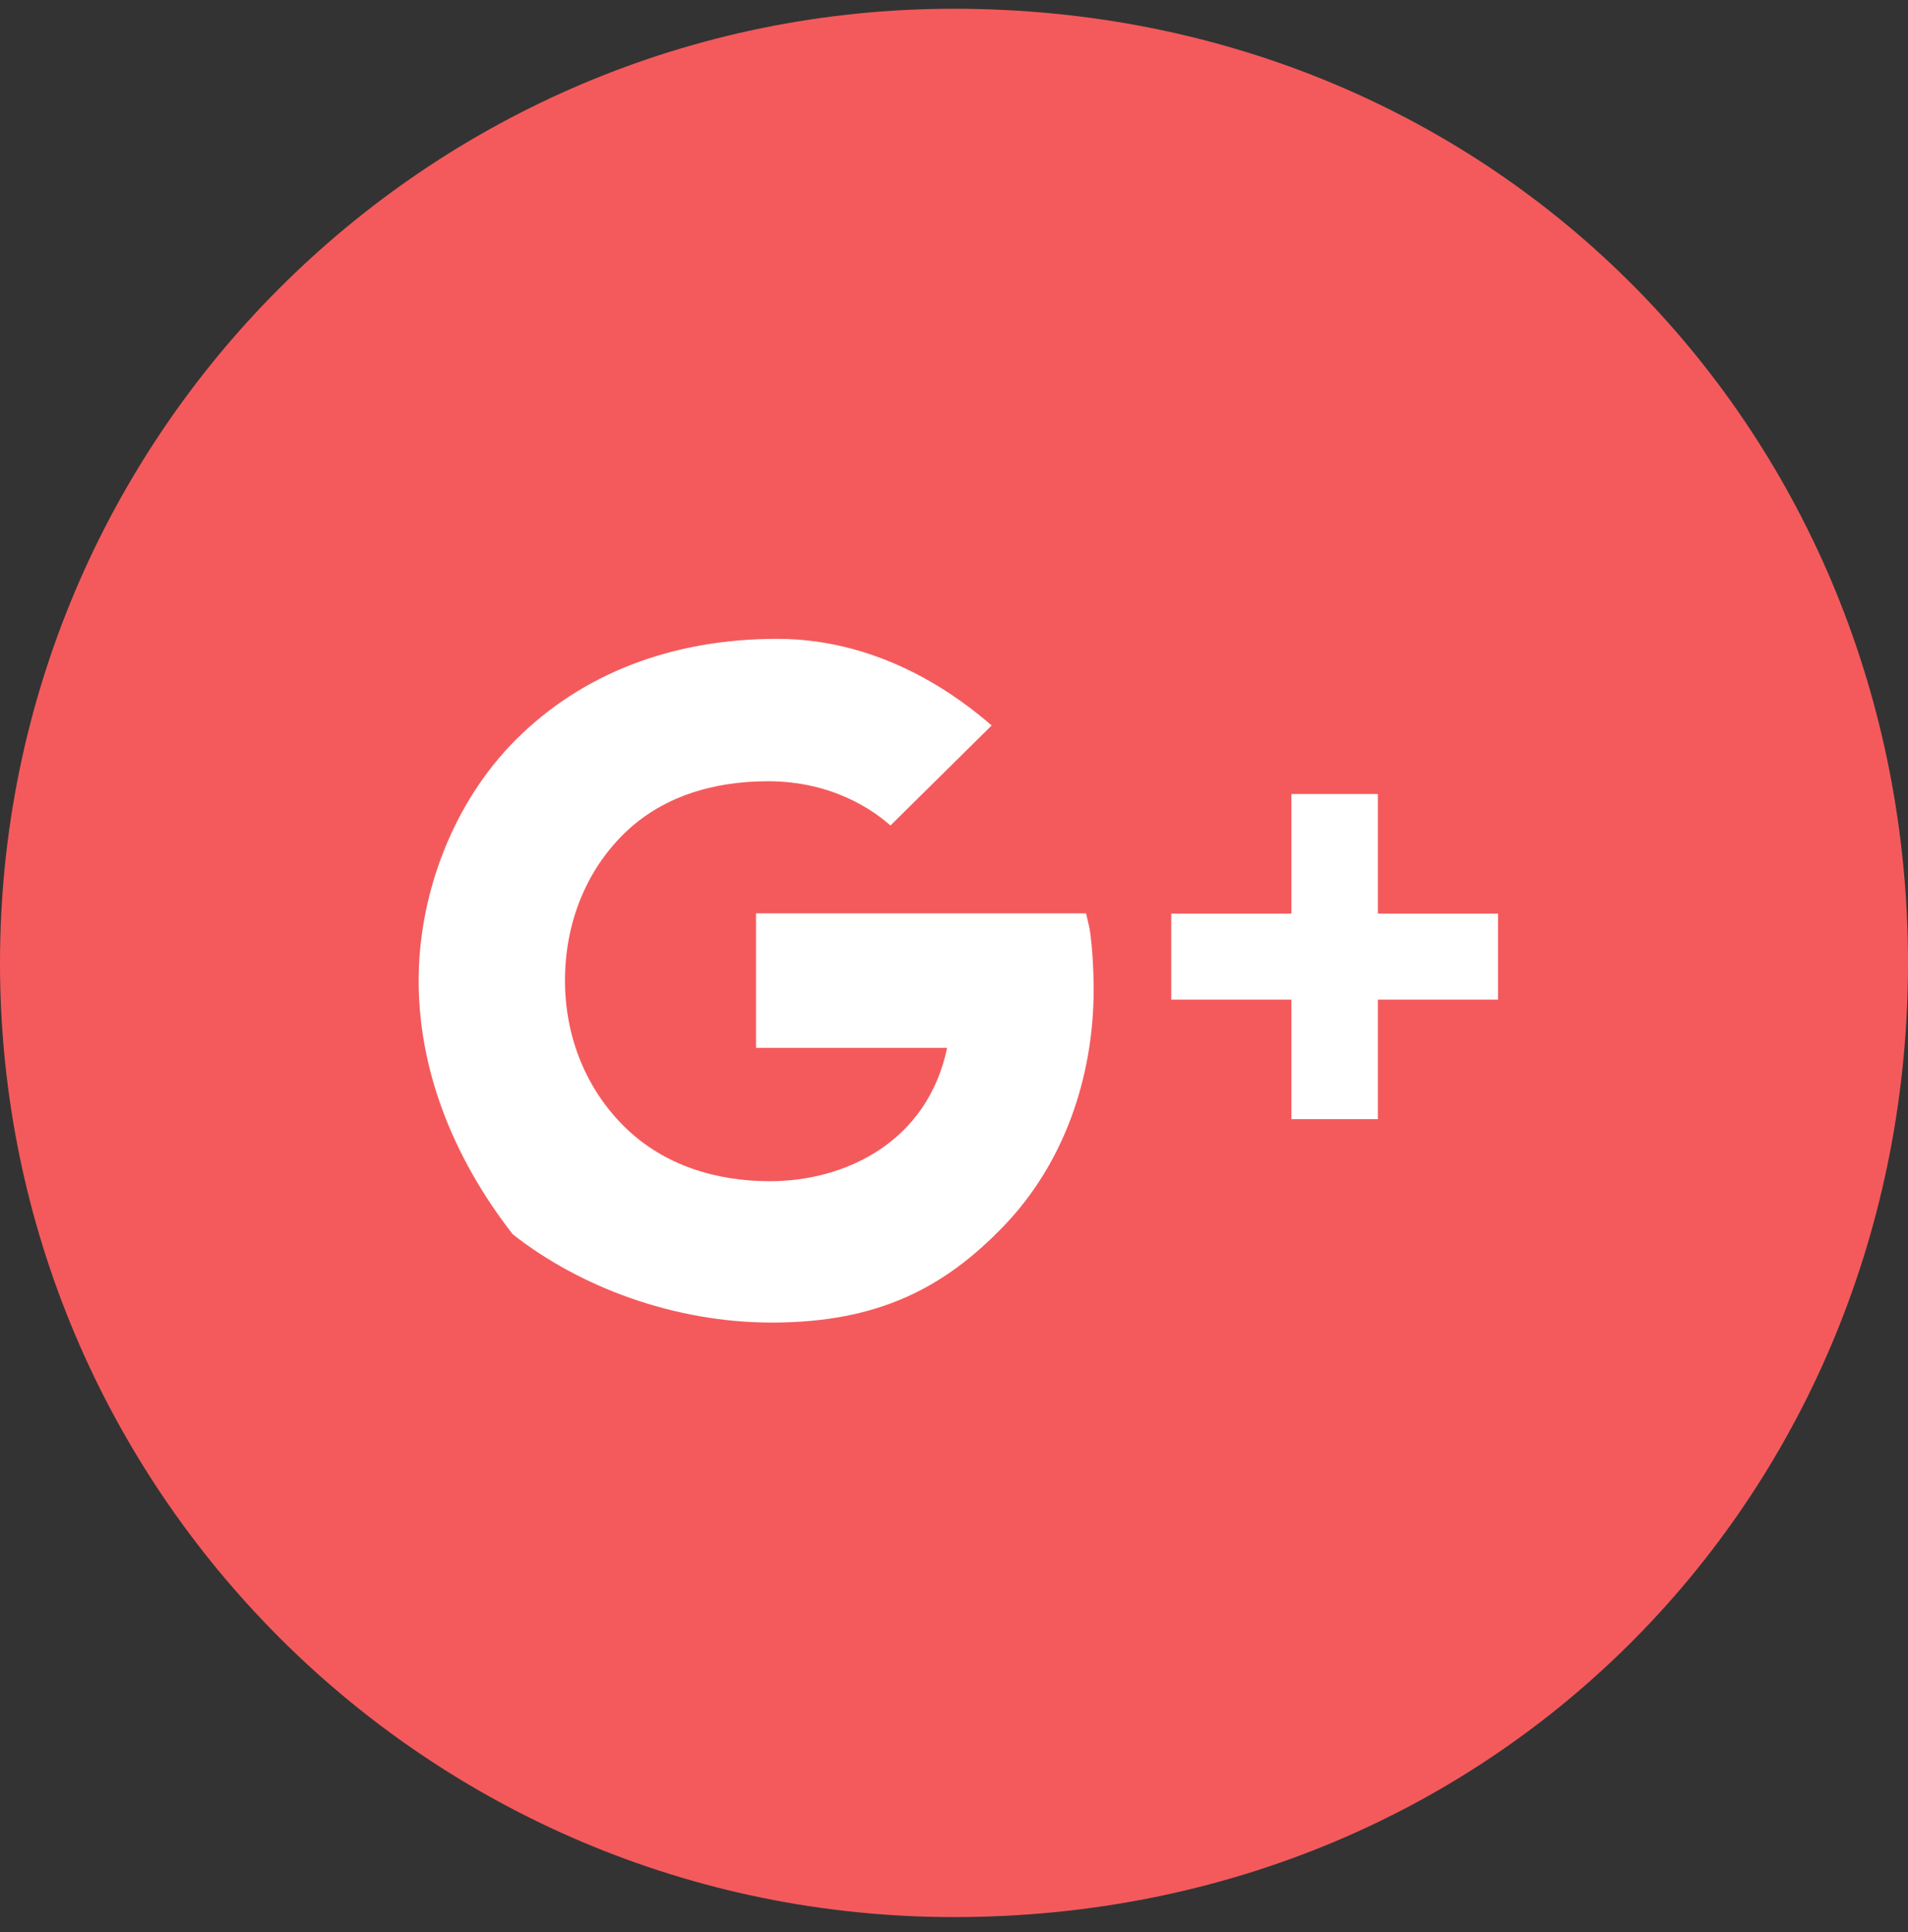 <svg xmlns="http://www.w3.org/2000/svg" width="80" height="81">
    <rect width="100%" height="100%" fill="#333333" stroke="none"/>
    <path fill-rule="evenodd" fill="#F45A5C" d="M39.999.367C62.91.367 80 18.276 80 40.367s-17.09 40-40.001 40C17.908 80.367 0 62.458 0 40.367s17.908-40 39.999-40z"/>
    <path fill-rule="evenodd" fill="#FFF" d="m45.68 38.905-.142-.615H31.699v5.637h8.013c-.829 3.956-4.276 5.591-7.432 5.591-2.298 0-4.437-.685-6.037-2.224-1.646-1.592-2.554-3.79-2.554-6.19 0-2.383.865-4.554 2.44-6.12 1.565-1.556 3.713-2.233 6.07-2.233 2.697 0 4.412 1.213 5.137 1.855l4.243-4.194c-1.193-1.029-4.447-3.631-8.989-3.631-4.447 0-8.194 1.478-10.935 4.203-2.696 2.682-4.101 6.542-4.101 10.128 0 3.587 1.325 7.263 3.942 10.628 2.801 2.209 6.771 3.704 10.863 3.704 4.451 0 7.241-1.451 9.75-4.071 2.476-2.584 3.747-6.163 3.747-9.909-.008-1.582-.167-2.523-.176-2.559zm17.13-.606h-5.038v-5.012h-3.625v5.012h-5.038v3.605h5.038v5.012h3.625v-5.012h5.038v-3.605z"/>
</svg>
